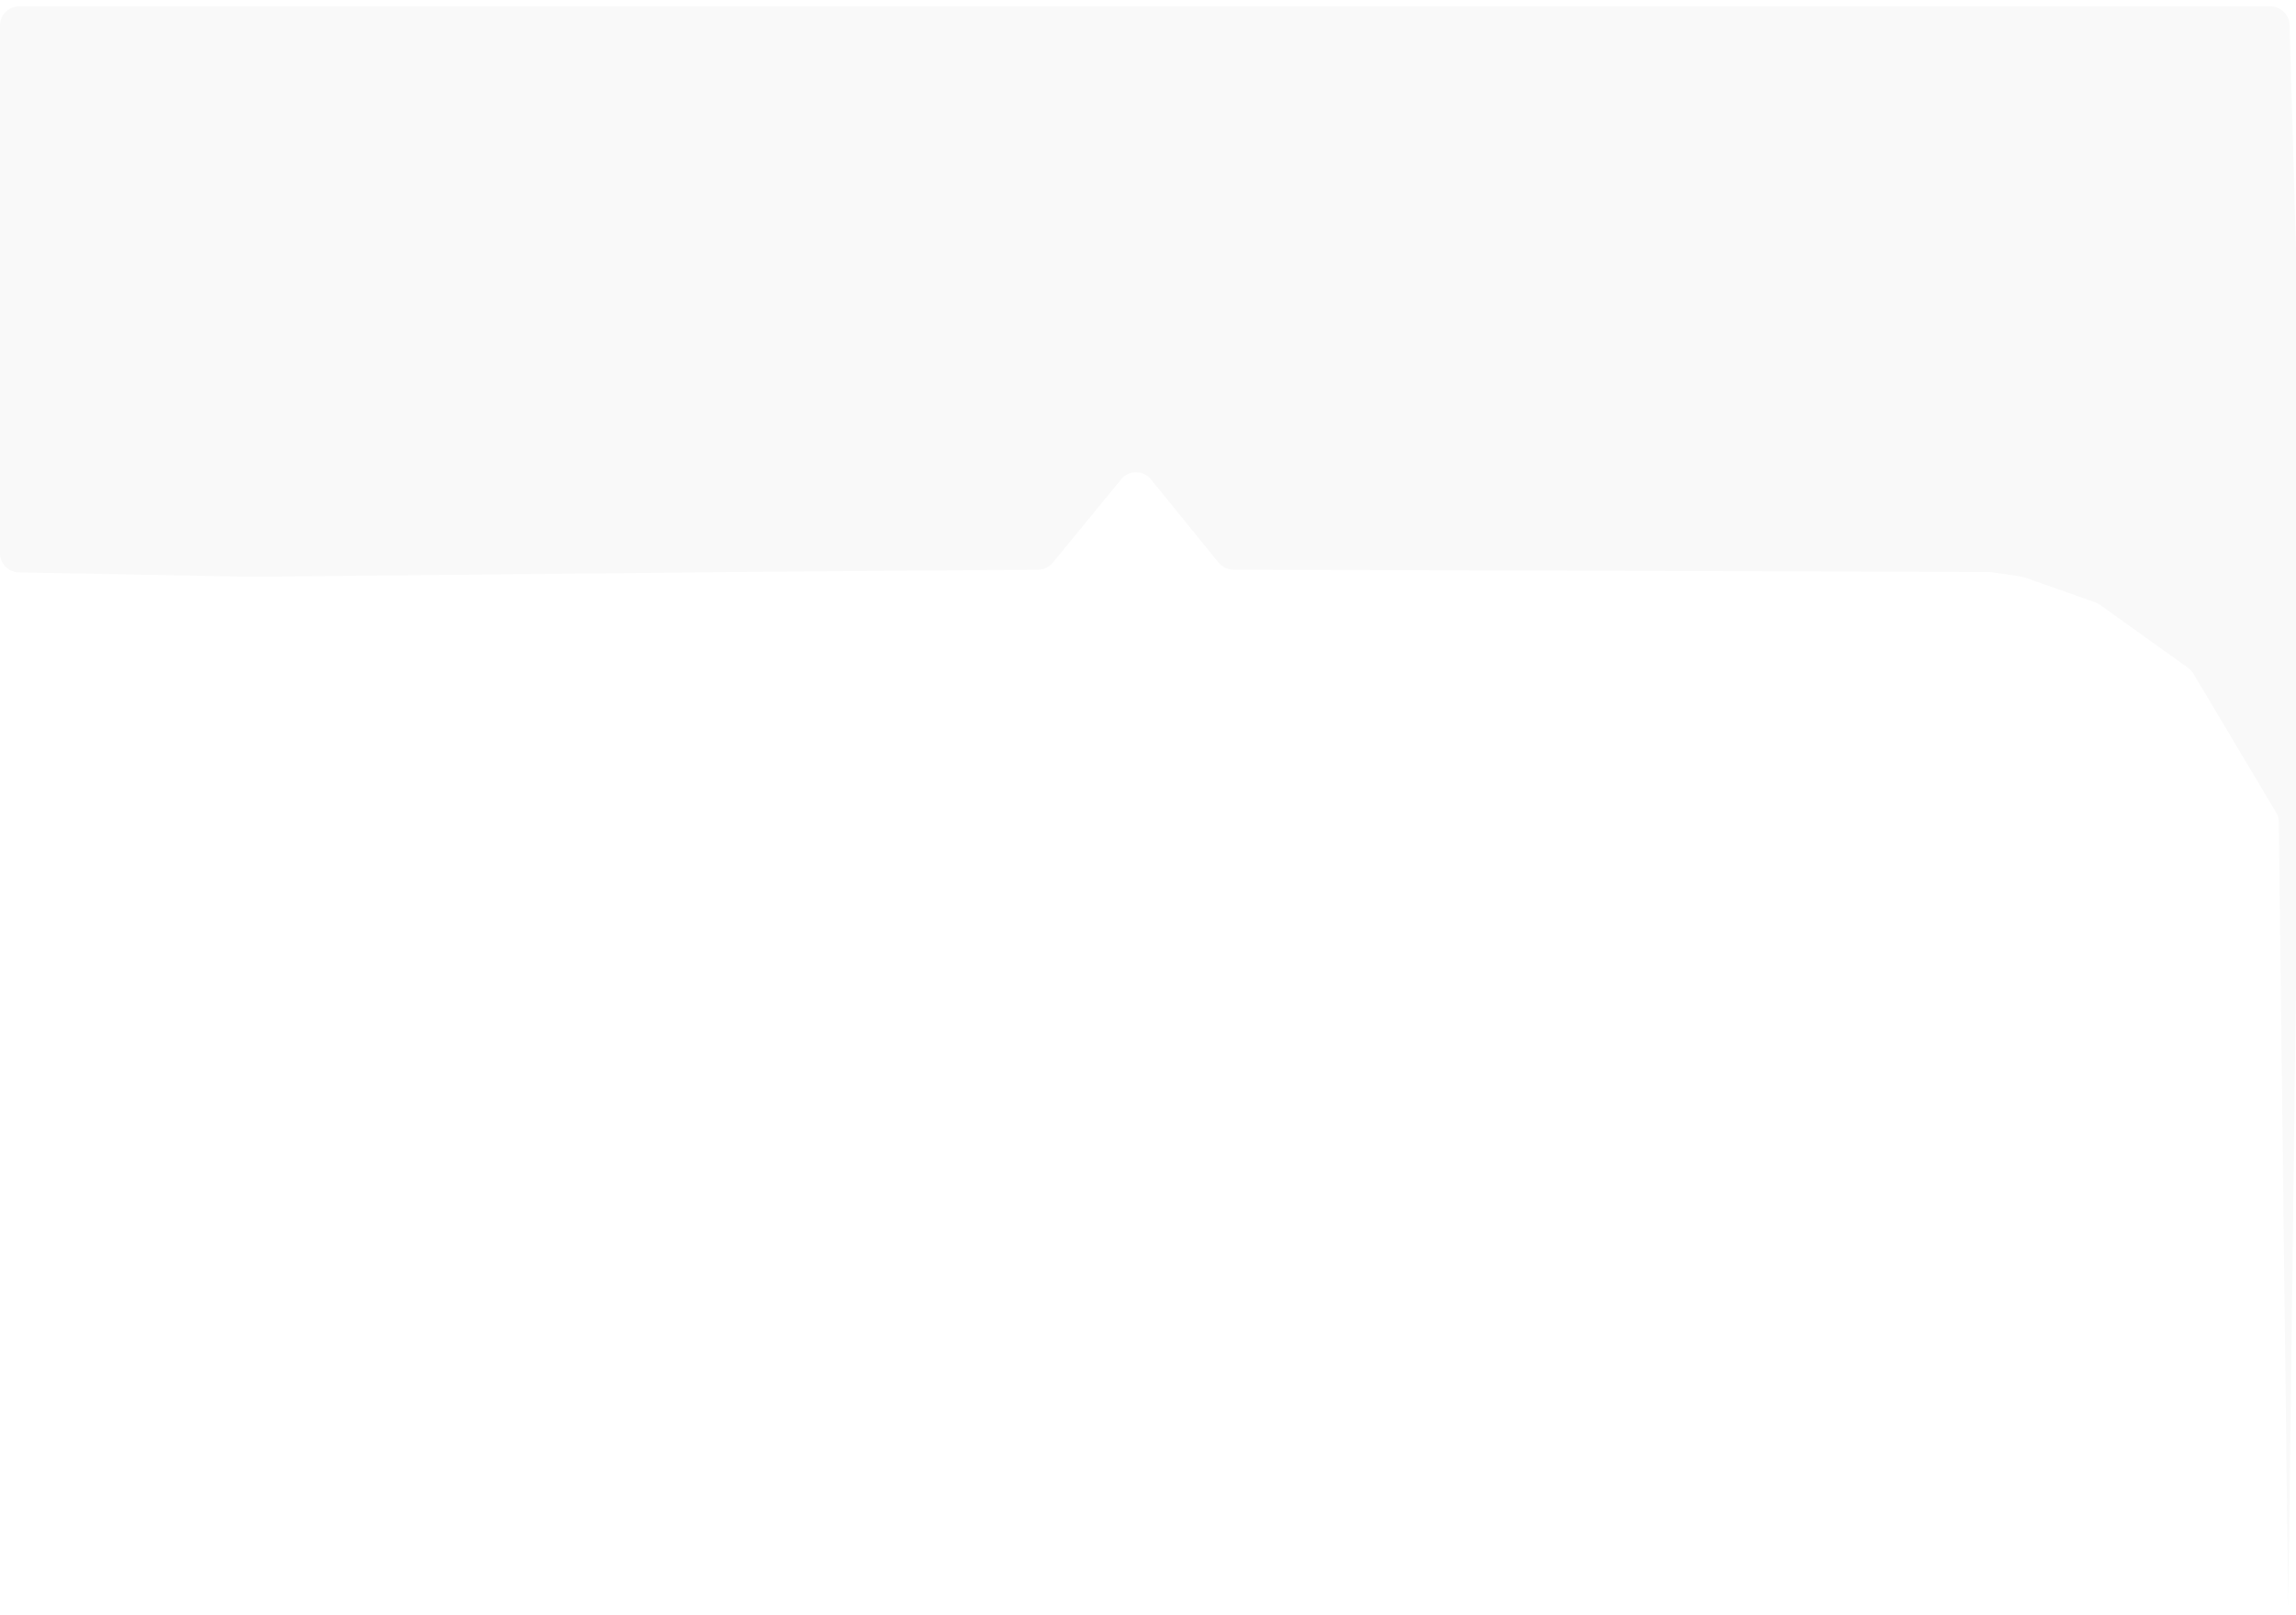 <svg width="1440" height="1013" viewBox="0 0 1440 1013" fill="none" xmlns="http://www.w3.org/2000/svg">
<g filter="url(#filter0_d_49_34)">
<path d="M0 12C0 5.373 5.373 0 12 0H1423.94C1430.44 0 1435.75 5.164 1435.94 11.654L1444 291.29L1435.11 1005L1429.22 511.731C1429.19 509.618 1428.61 507.55 1427.53 505.735L1375.63 418.574C1374.78 417.15 1373.65 415.917 1372.3 414.952L1316.94 375.365C1316.02 374.707 1315.01 374.182 1313.95 373.806L1269.71 358.238C1268.99 357.984 1268.24 357.8 1267.49 357.687L1249.23 354.98C1248.66 354.896 1248.08 354.852 1247.51 354.85L773.53 353.369C769.929 353.358 766.524 351.731 764.254 348.937L721.804 296.694C717.016 290.801 708.026 290.781 703.211 296.653L660.291 349.003C658.032 351.758 654.666 353.367 651.103 353.395L460.406 354.853L158.084 357.856L11.772 355.077C5.235 354.953 0 349.617 0 343.079V177.677V12Z" fill="#F9F9F9"/>
</g>
<defs>
<filter id="filter0_d_49_34" x="-4" y="0" width="1452" height="1013" filterUnits="userSpaceOnUse" color-interpolation-filters="sRGB">
<feFlood flood-opacity="0" result="BackgroundImageFix"/>
<feColorMatrix in="SourceAlpha" type="matrix" values="0 0 0 0 0 0 0 0 0 0 0 0 0 0 0 0 0 0 127 0" result="hardAlpha"/>
<feOffset dy="4"/>
<feGaussianBlur stdDeviation="2"/>
<feComposite in2="hardAlpha" operator="out"/>
<feColorMatrix type="matrix" values="0 0 0 0 0 0 0 0 0 0 0 0 0 0 0 0 0 0 0.25 0"/>
<feBlend mode="normal" in2="BackgroundImageFix" result="effect1_dropShadow_49_34"/>
<feBlend mode="normal" in="SourceGraphic" in2="effect1_dropShadow_49_34" result="shape"/>
</filter>
</defs>
</svg>
